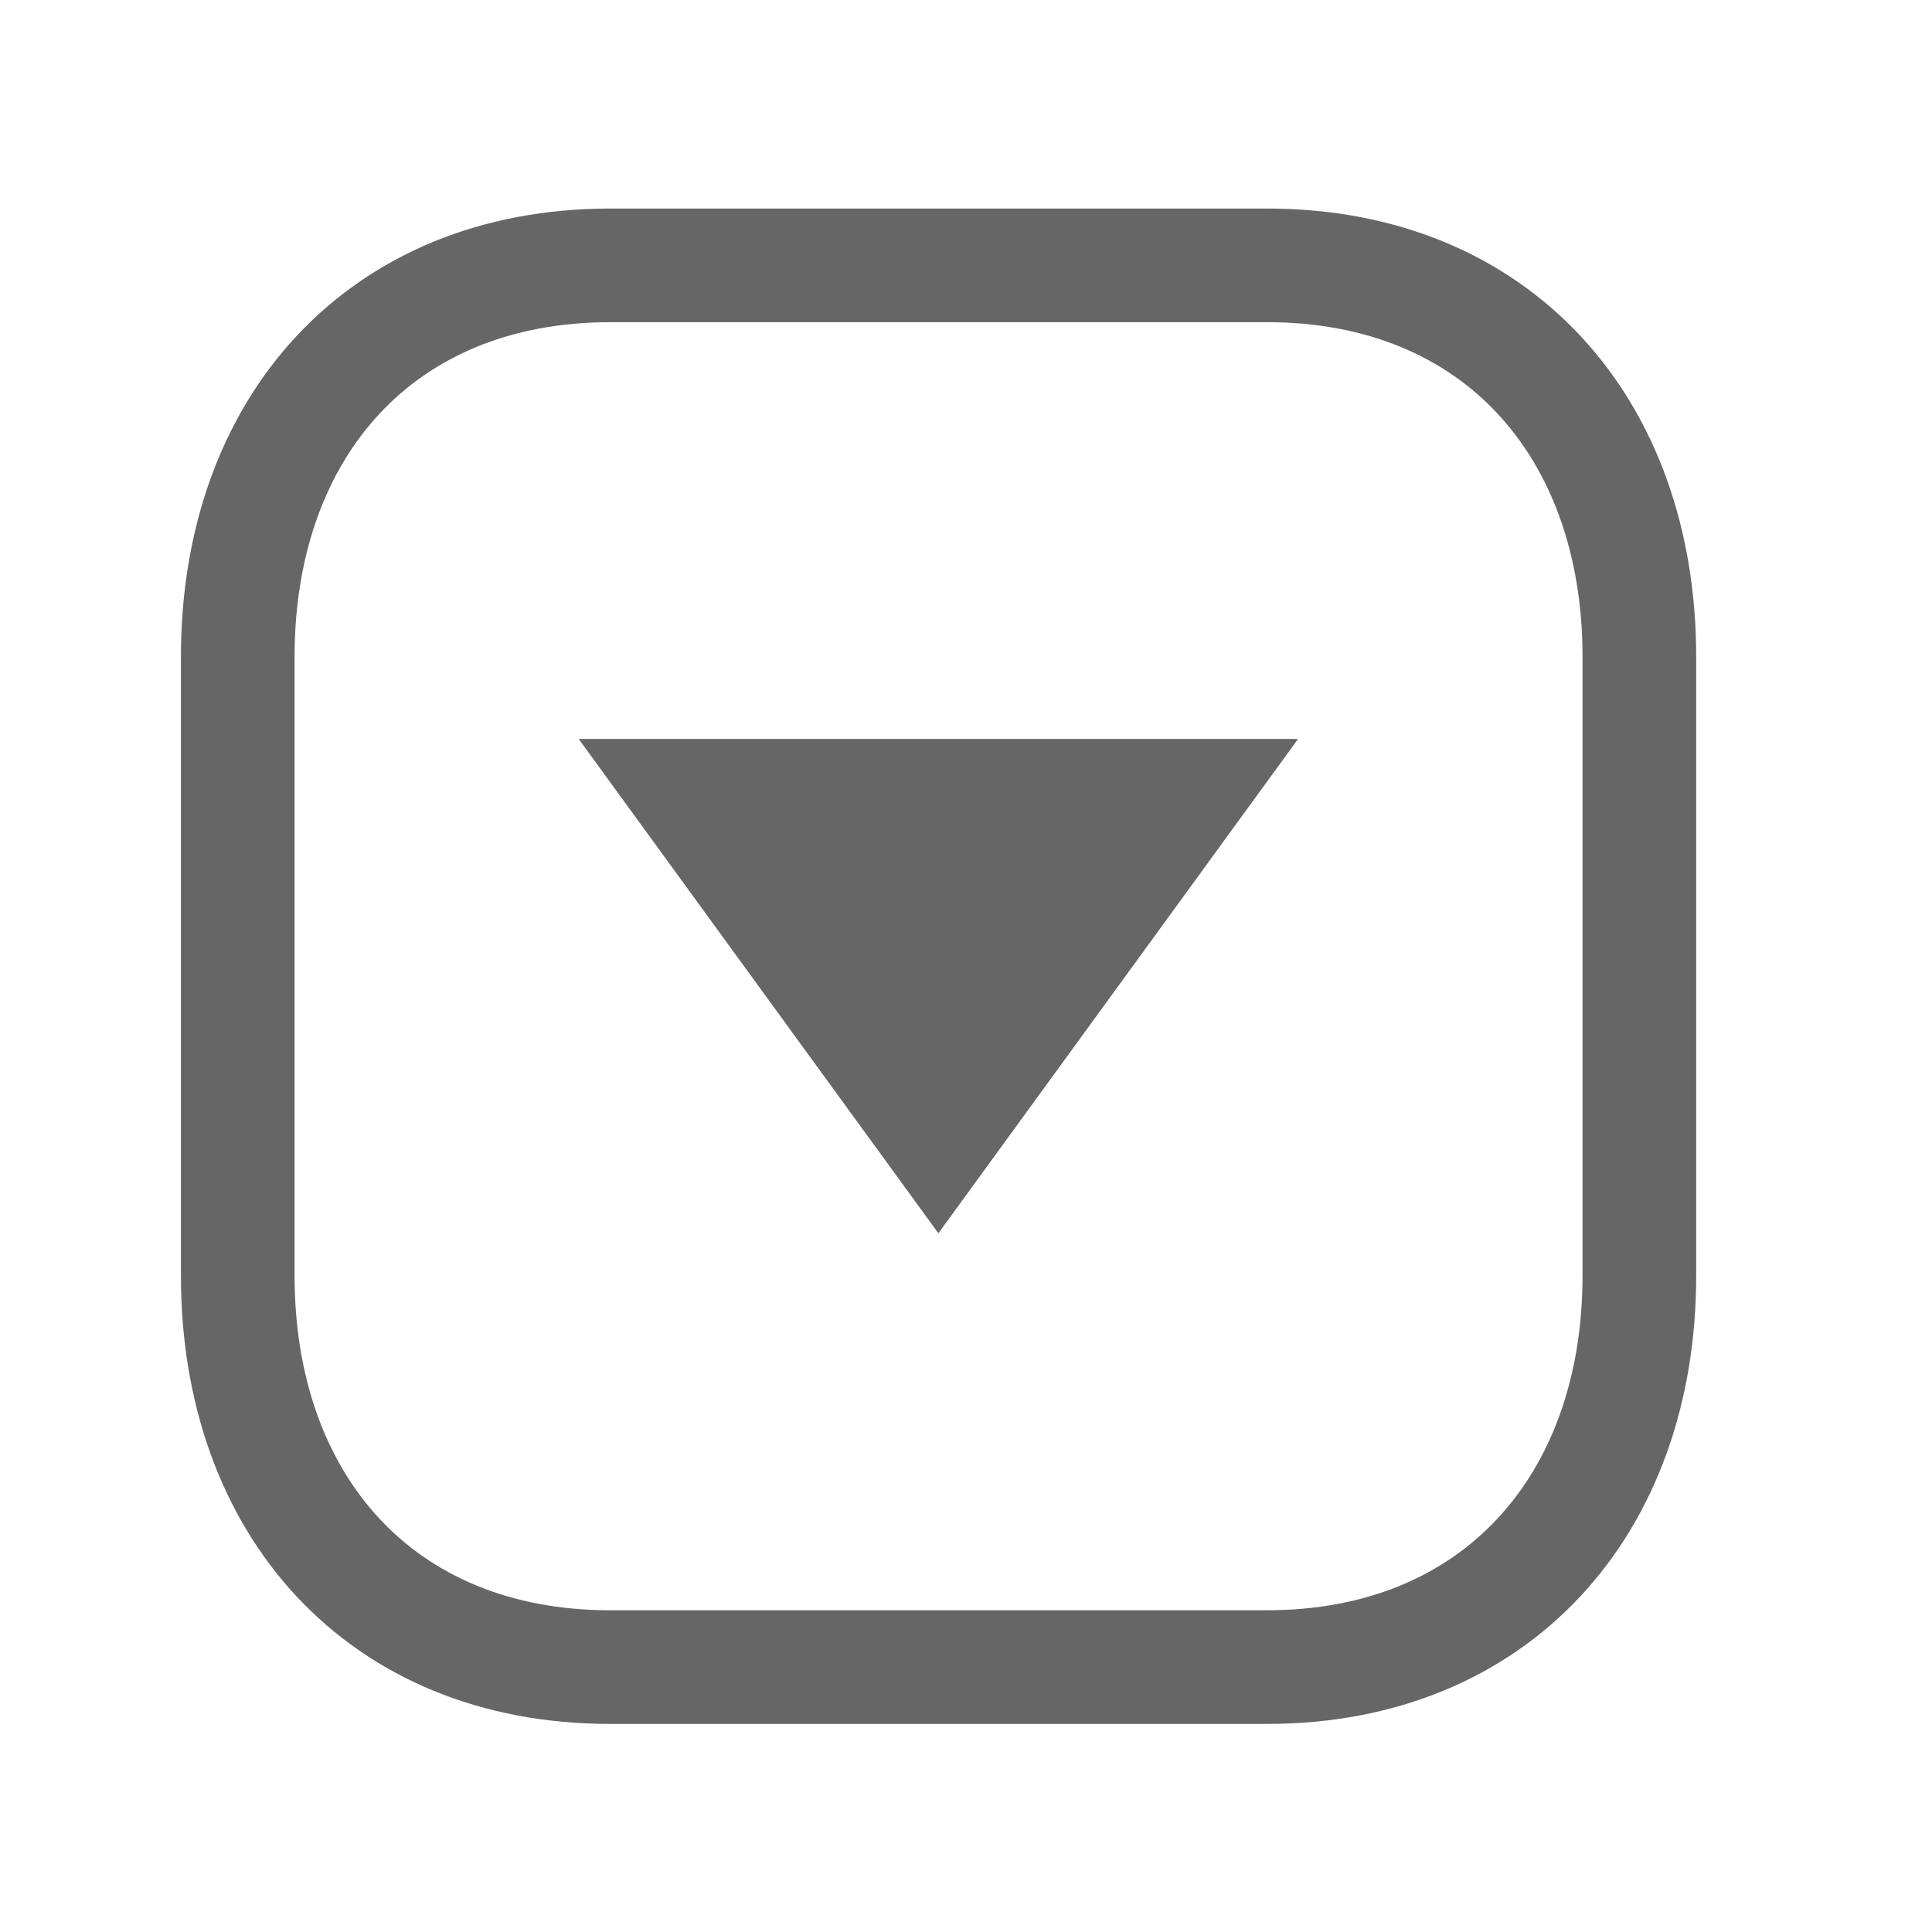 <svg width="17" height="17" viewBox="0 0 17 17" fill="none" xmlns="http://www.w3.org/2000/svg">
<path fill-rule="evenodd" clip-rule="evenodd" d="M5.369 14.669H11.149C13.162 14.669 14.425 13.243 14.425 11.225V5.779C14.425 3.761 13.168 2.335 11.149 2.335H5.369C3.349 2.335 2.092 3.761 2.092 5.779V11.225C2.092 13.243 3.349 14.669 5.369 14.669Z" stroke="#666666" stroke-linecap="round" stroke-linejoin="round"/>
<path d="M8.257 10.002L6.074 7.002L10.44 7.002L8.257 10.002Z" fill="#666666" stroke="#666666"/>
</svg>
